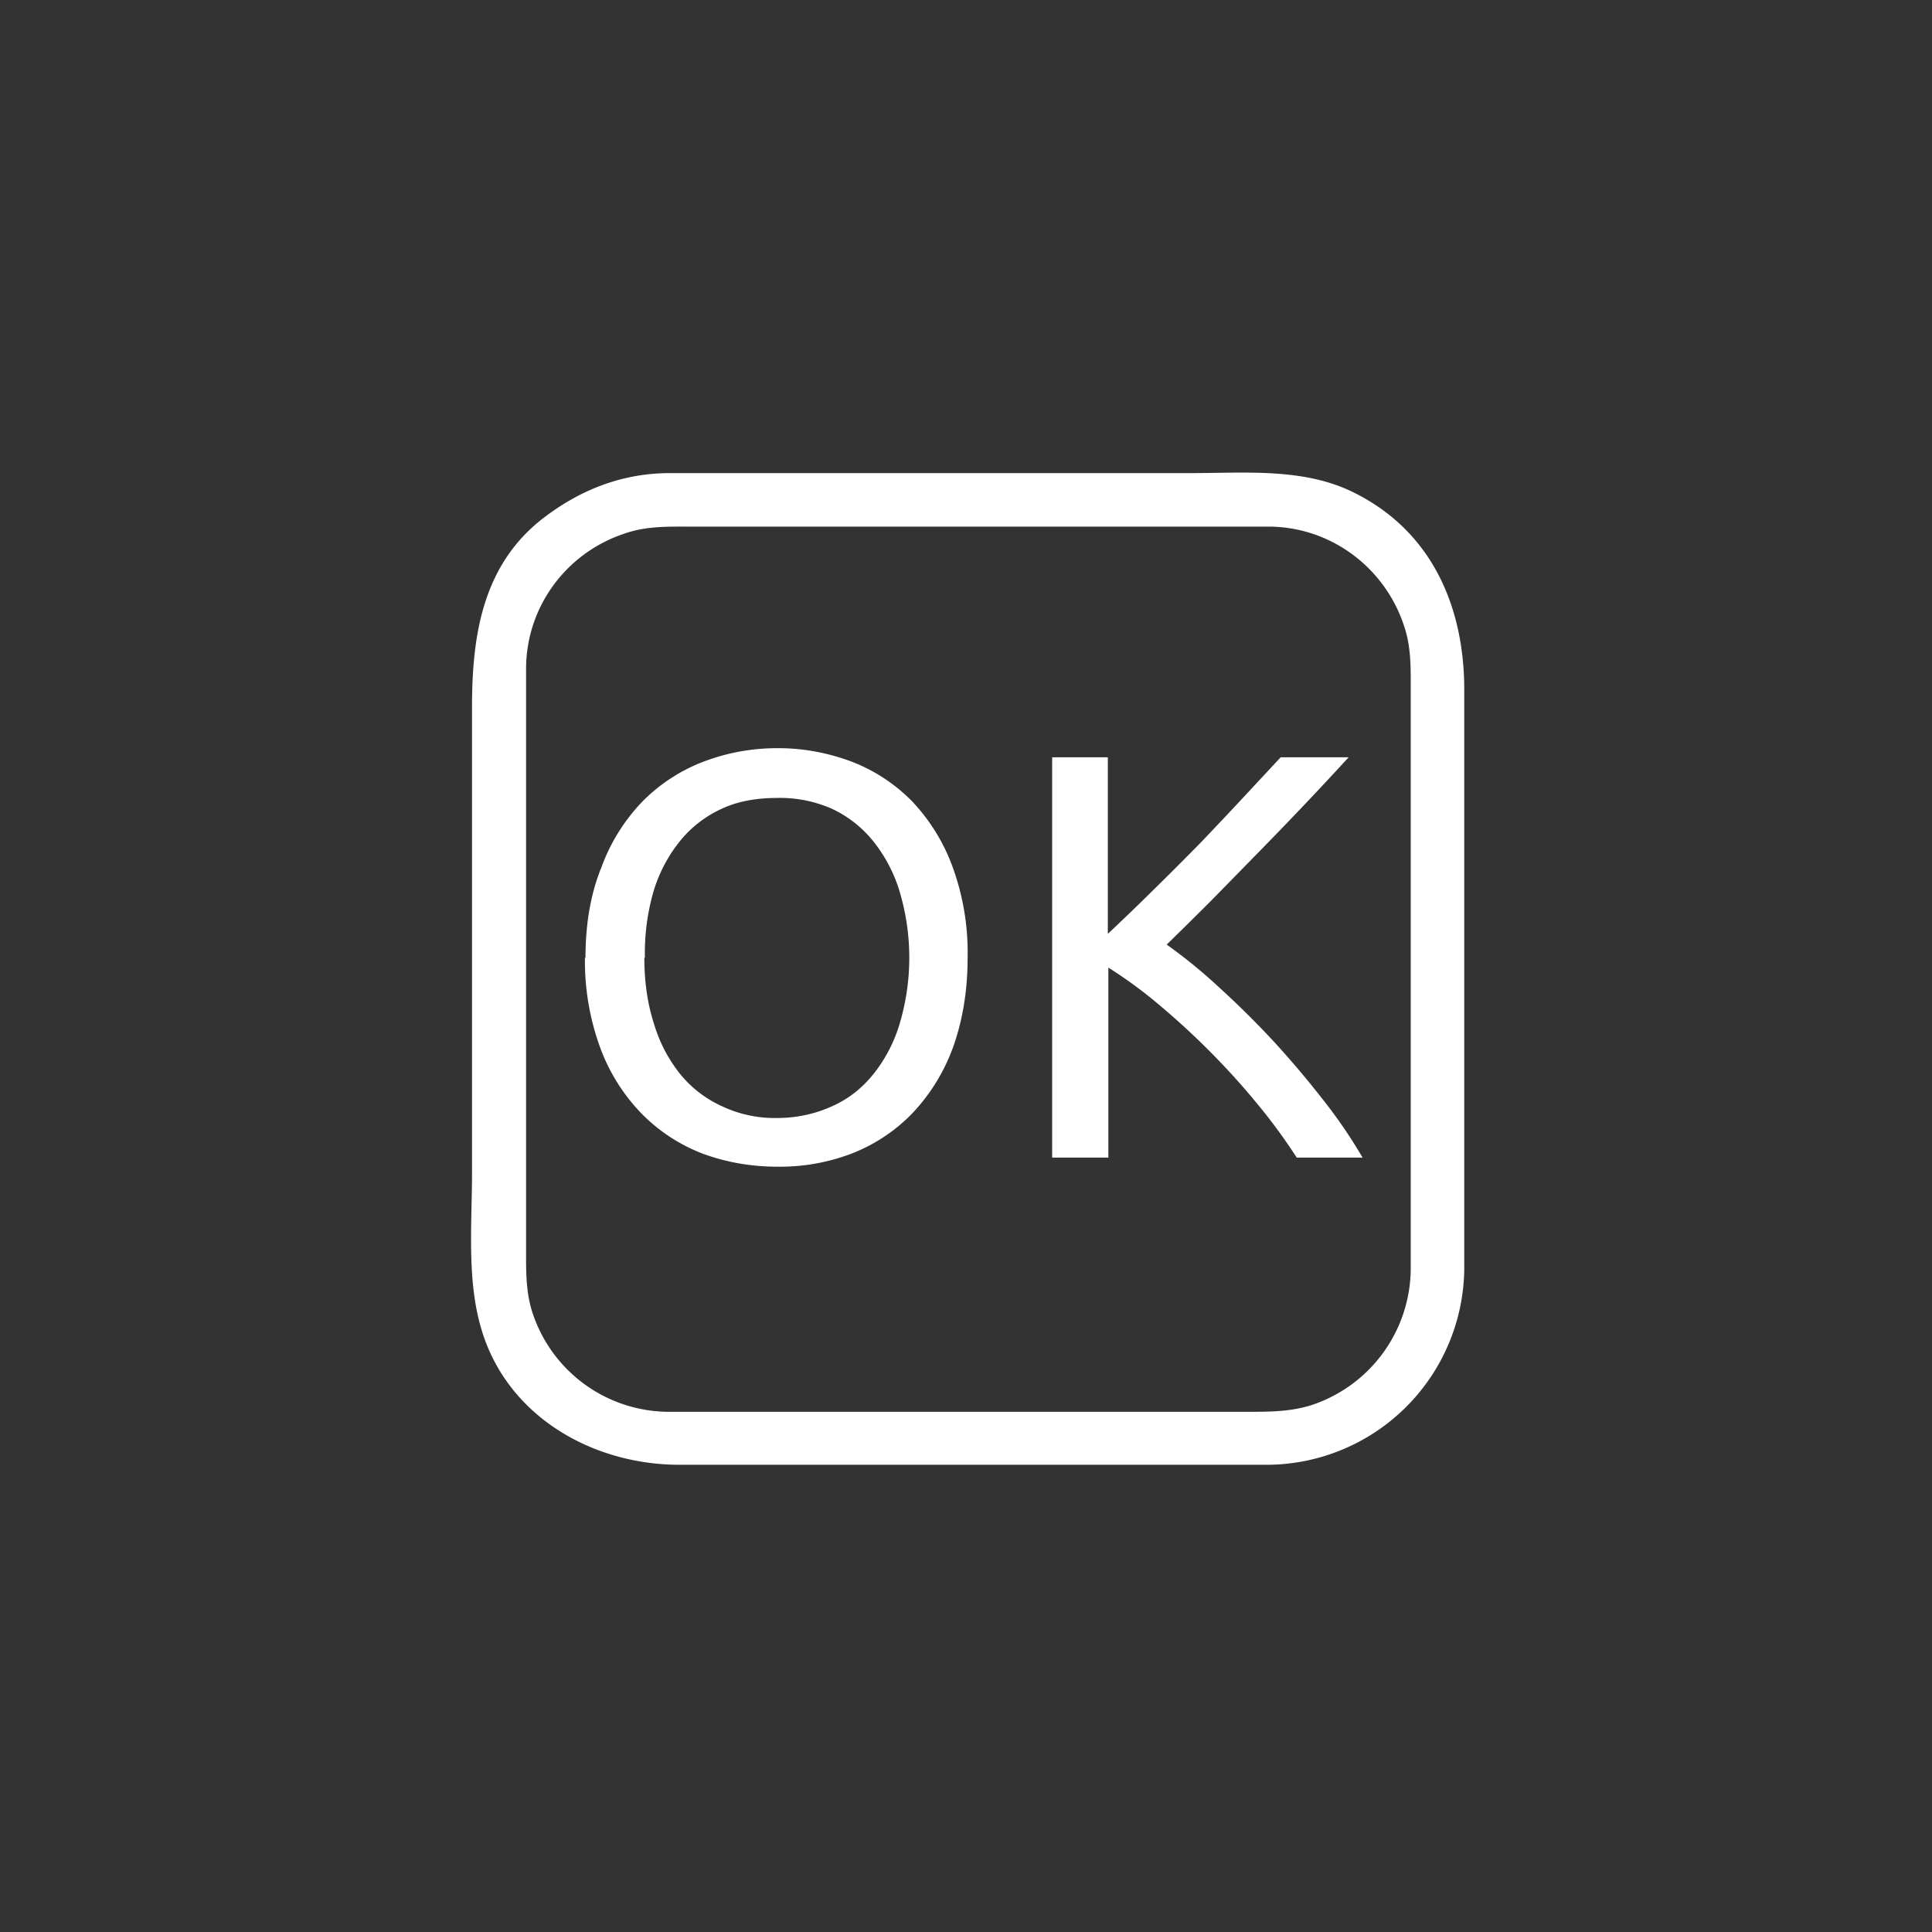 <svg xmlns="http://www.w3.org/2000/svg" width="361" height="361"><rect width="100%" height="100%" fill="#333333" stroke="none"/><path d="M263.6 237.2a27 27 0 0 1-18.4 25.3c-4 1.3-8 1.3-12.1 1.3H124.8a26.9 26.9 0 0 1-25.3-18.5c-1.3-4-1.2-8-1.2-12V125c0-11.6 7.5-21.7 18.4-25.3 4-1.4 8-1.3 12-1.3H237c11.6 0 21.7 7.6 25.3 18.4 1.4 4 1.3 8 1.3 12.1v108.3c0 6.4 10 6.4 10 0V128.9c0-15.6-6.1-29.8-20.9-37-9.3-4.5-20-3.5-30.1-3.5h-97.4c-8.9 0-16.8 3.1-23.8 8.5-11.3 8.8-13.2 22-13.2 35.2v87c0 9-.9 18.8 1.3 27.6 4.2 17.3 20.6 27 37.5 27h109.7a37 37 0 0 0 36.9-36.5c.1-6.5-9.9-6.4-10 0z" fill="#fff"/><path d="M109.4 179c0-6.5 1-12.1 3-17a35 35 0 0 1 7.7-12.3 32.2 32.2 0 0 1 11.4-7.4 38.7 38.7 0 0 1 14-2.5c4.7 0 9.3.9 13.6 2.5a31.9 31.9 0 0 1 11.3 7.4A35.5 35.5 0 0 1 178 162a46.7 46.7 0 0 1 2.8 17c0 6.3-1 12-2.8 16.9a35.5 35.5 0 0 1-7.7 12.3 31.8 31.8 0 0 1-11.3 7.4 37.6 37.6 0 0 1-13.7 2.4c-4.9 0-9.5-.8-13.9-2.4a32.1 32.1 0 0 1-11.4-7.4 35 35 0 0 1-7.8-12.3 47 47 0 0 1-2.9-17zm11 0c0 4.5.6 8.6 1.8 12.3a27.6 27.6 0 0 0 4.9 9.4 21.5 21.5 0 0 0 7.8 6 23 23 0 0 0 10.3 2.2c3.8 0 7.2-.8 10.3-2.2s5.5-3.3 7.7-6a27.7 27.7 0 0 0 4.9-9.4 43.2 43.2 0 0 0 0-24.7 27.7 27.7 0 0 0-5-9.5 21.7 21.7 0 0 0-7.7-6 24 24 0 0 0-10.2-2c-3.8 0-7.3.6-10.3 2a21.5 21.5 0 0 0-7.8 6 27.6 27.6 0 0 0-5 9.5 41.6 41.6 0 0 0-1.6 12.3zM252 141.5a717.5 717.5 0 0 1-16.4 17.3l-9 9.2a890.5 890.5 0 0 1-8.6 8.5 96.6 96.6 0 0 1 9.8 8 170 170 0 0 1 10.2 10.1 177 177 0 0 1 9.3 11 92.9 92.9 0 0 1 7.3 10.7h-12.3a106 106 0 0 0-7.5-10.2 135.8 135.8 0 0 0-8.9-9.8 140.7 140.7 0 0 0-9.5-8.7 83.5 83.5 0 0 0-9.3-6.8v35.5h-10.5v-74.8H207v33a498 498 0 0 0 8.3-8 711.6 711.6 0 0 0 9-9 838.6 838.6 0 0 0 8.3-8.8l6.7-7.2h12.6z" fill="#fff"/></svg>
